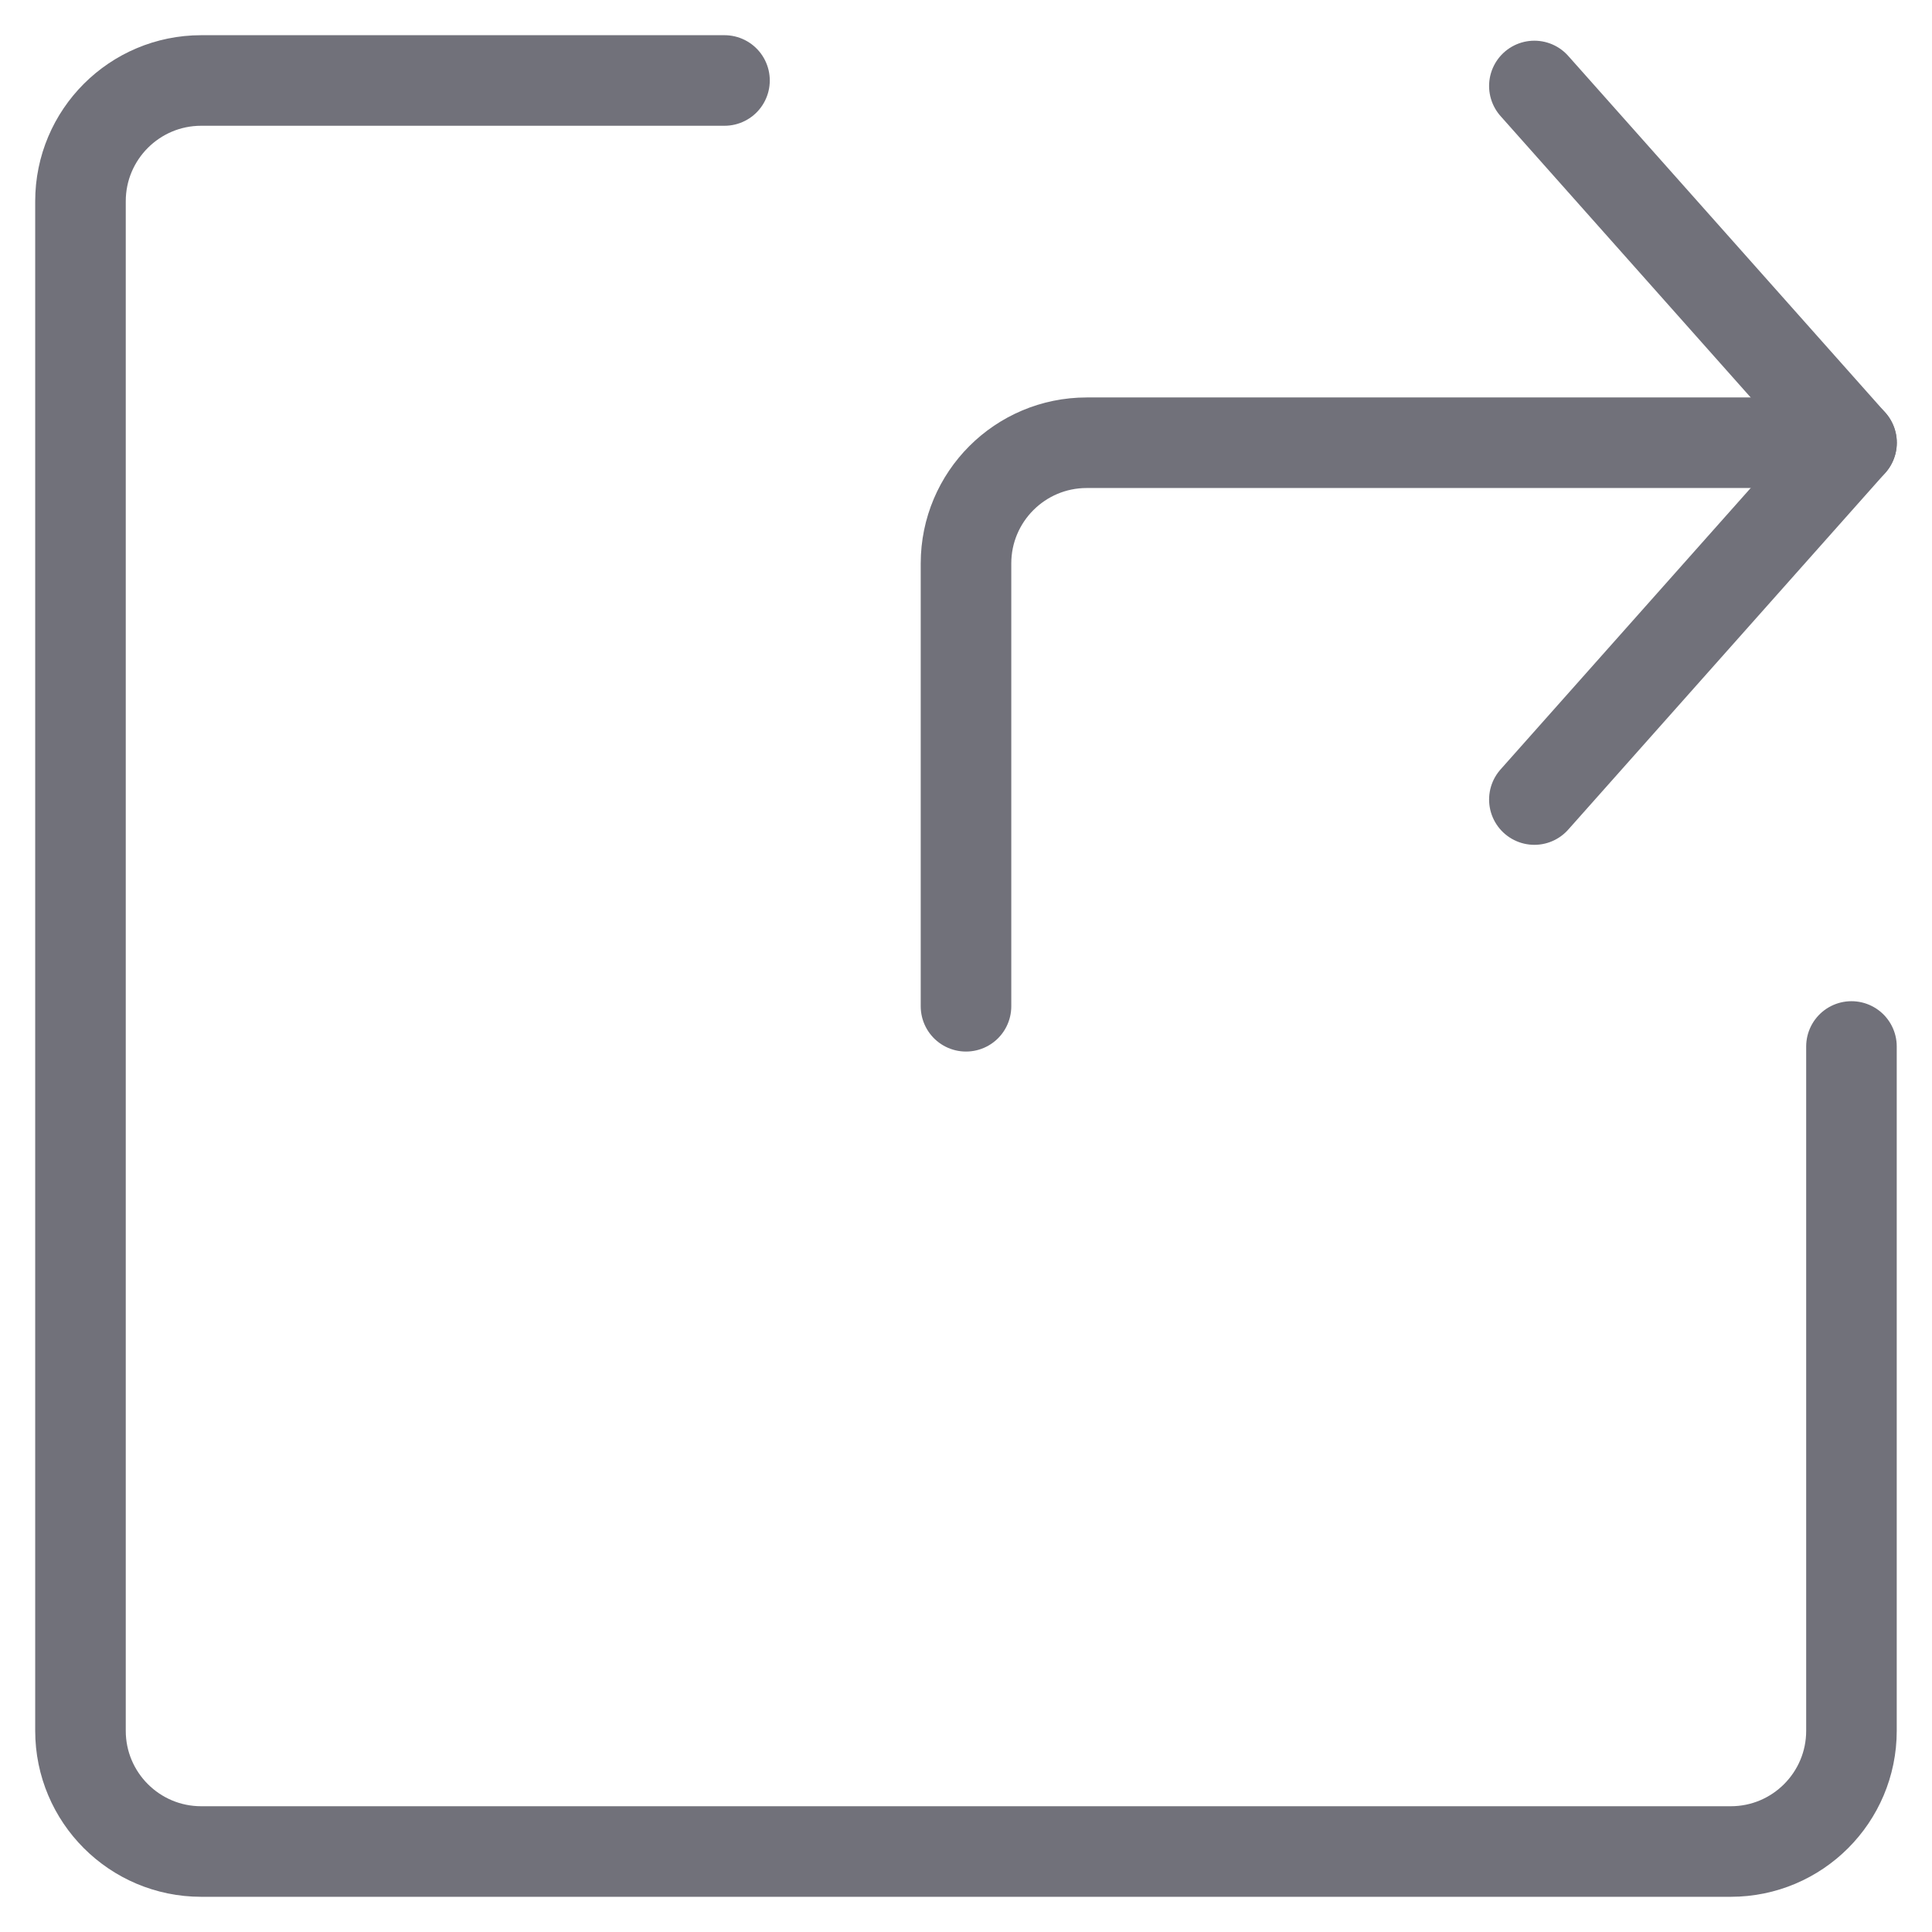 <svg width="32" height="32" viewBox="0 0 32 32" fill="none" xmlns="http://www.w3.org/2000/svg">
<path d="M30.667 7.333L18 7.333C16.895 7.333 16 8.229 16 9.333L16 16.667" stroke="#71717A" stroke-width="1.5" stroke-linecap="round" stroke-linejoin="round"/>
<path d="M25.414 13.243L30.667 7.333L25.414 1.424" stroke="#71717A" stroke-width="1.5" stroke-linecap="round" stroke-linejoin="round"/>
<path d="M30.666 17.333V28.667C30.666 29.771 29.771 30.667 28.666 30.667H3.333C2.228 30.667 1.333 29.771 1.333 28.667V3.333C1.333 2.229 2.228 1.333 3.333 1.333H12" stroke="#71717A" stroke-width="1.5" stroke-linecap="round" stroke-linejoin="round"/>
</svg>
